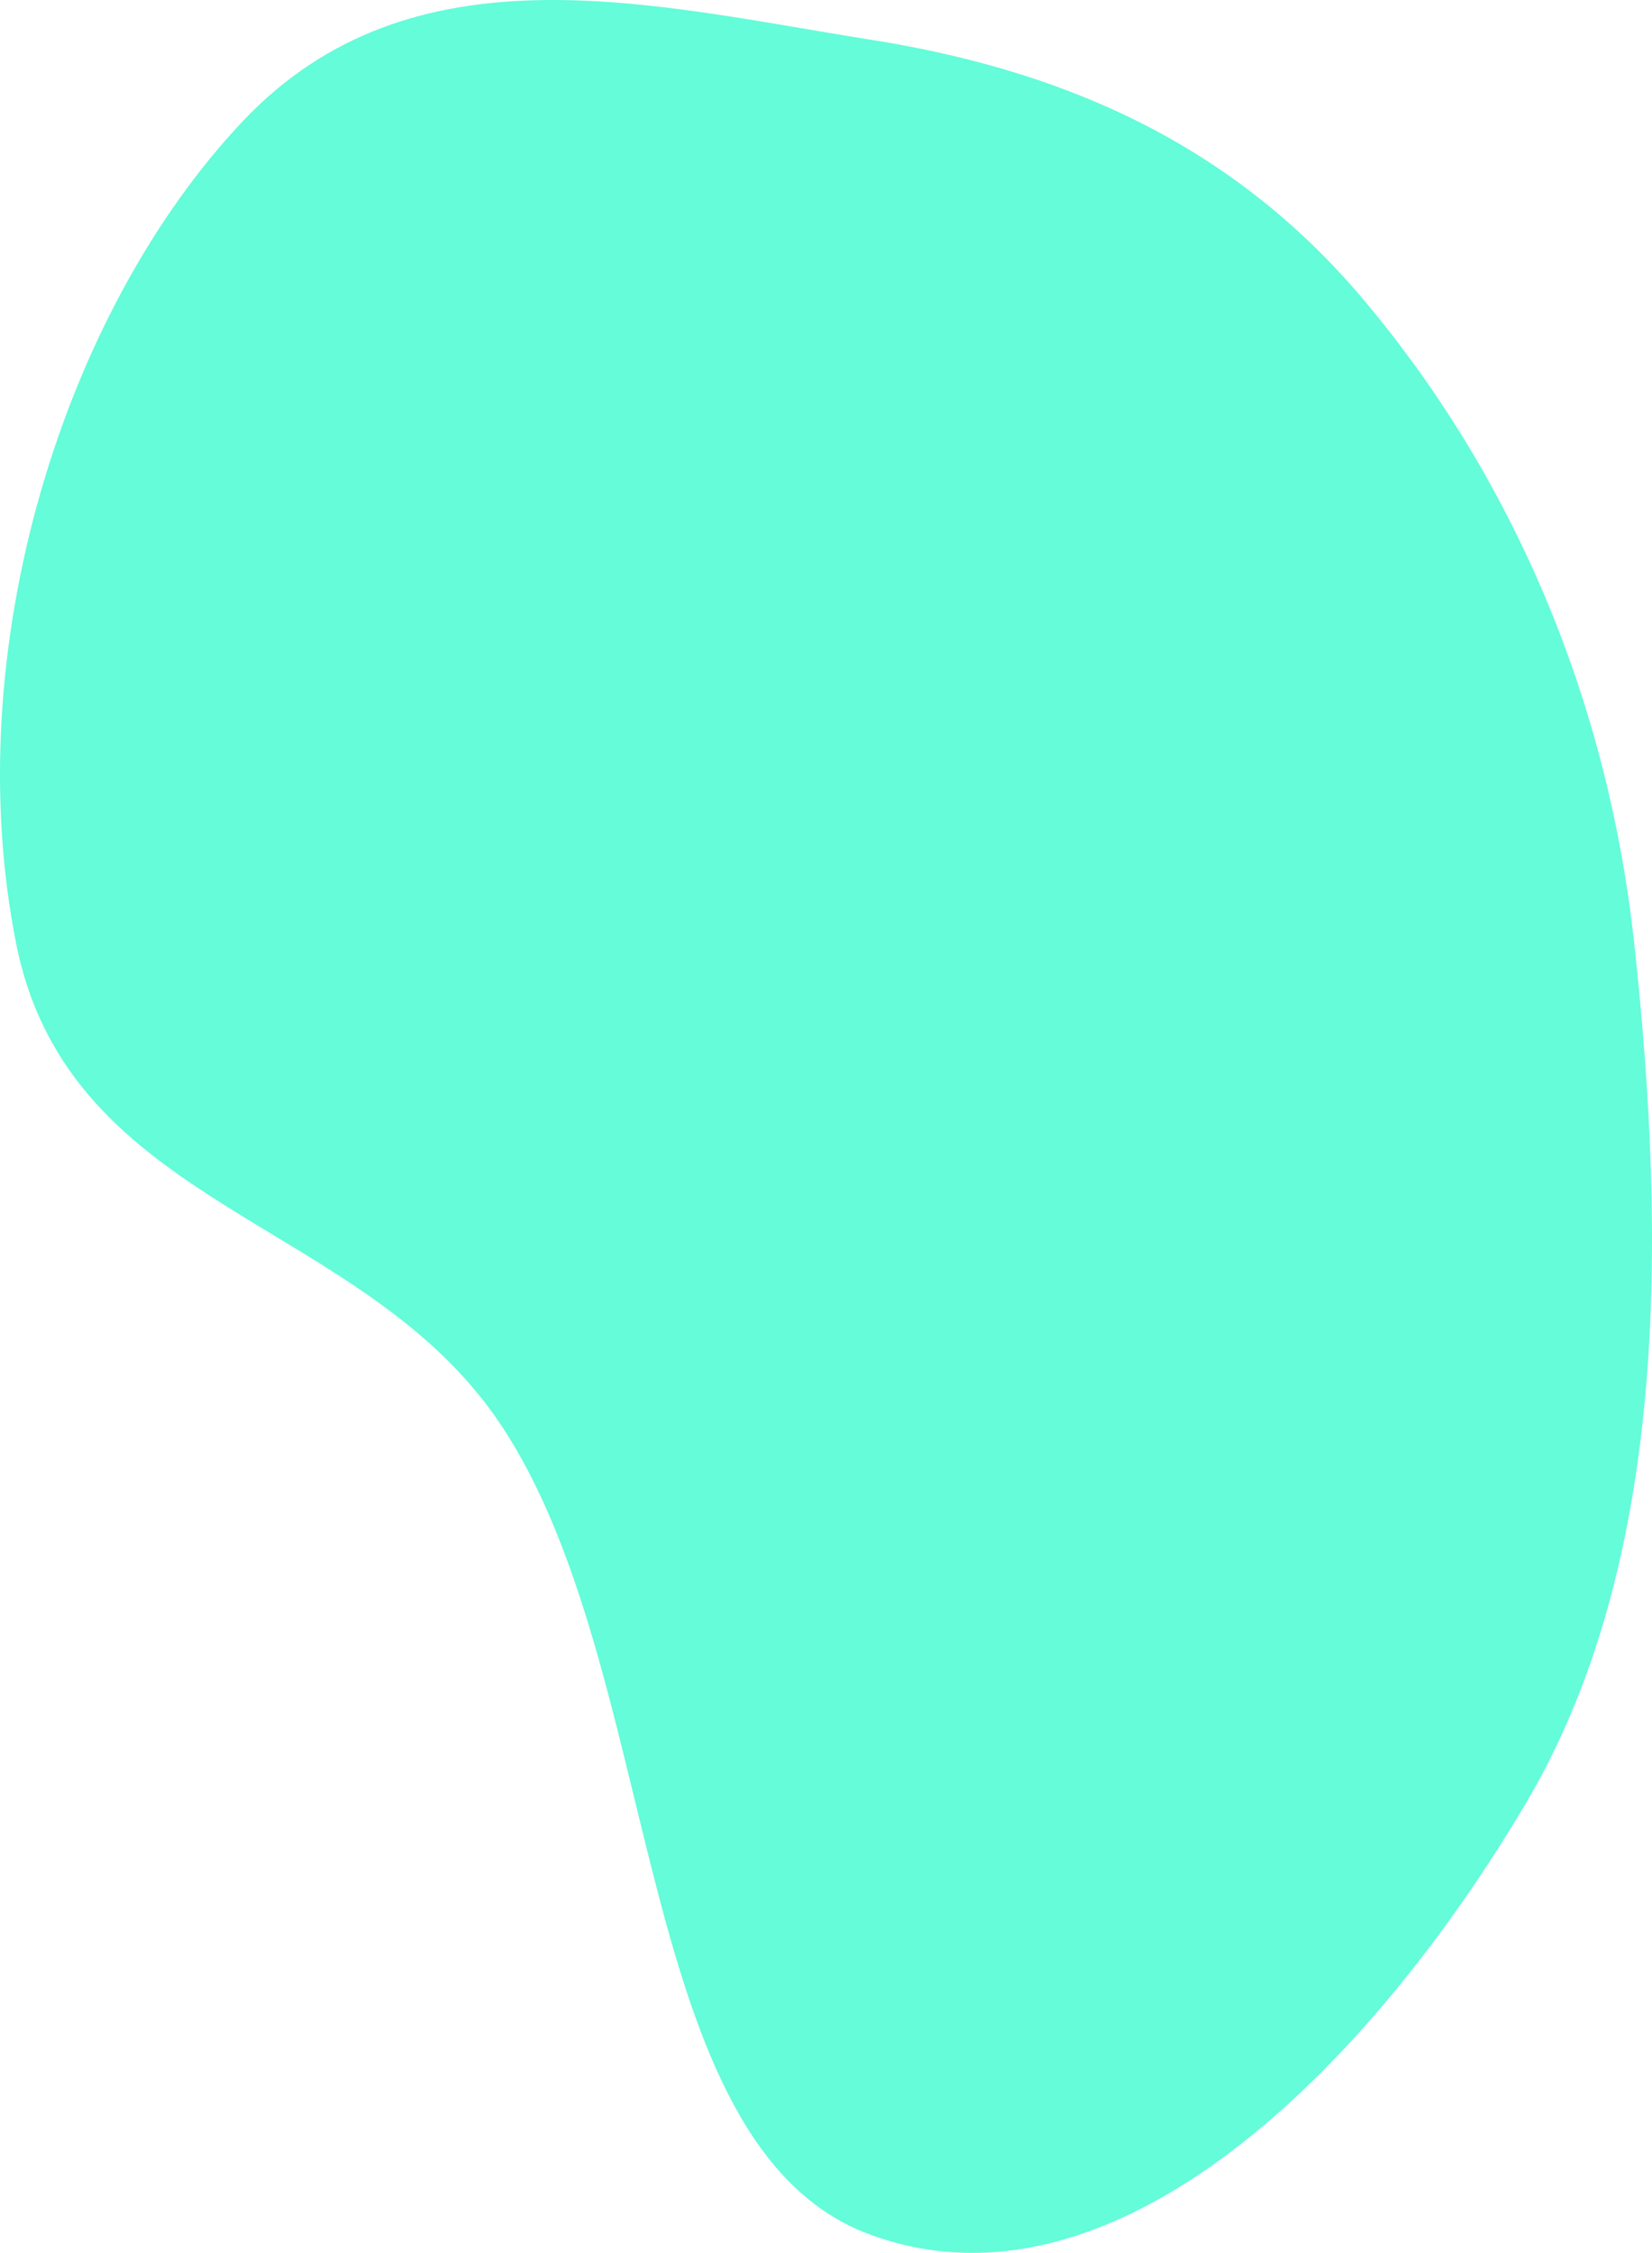 <svg width="537" height="732" viewBox="0 0 537 732" fill="none" xmlns="http://www.w3.org/2000/svg">
<path fill-rule="evenodd" clip-rule="evenodd" d="M282.804 12.87C342.111 22.238 398.469 44.458 442.82 96.882C489.851 152.474 522.275 224.347 531.217 306.5C541.789 403.623 541.942 508.319 496.043 585.84C445.371 671.42 362.402 755.335 282.804 726.05C204.883 697.382 216.087 543.458 163.08 463.337C118.117 395.376 22.513 393.537 5.232 306.5C-13.679 211.255 20.459 101.228 78.907 39.398C134.147 -19.037 212.312 1.735 282.804 12.87Z" fill="#64FCD9"/>
</svg>
